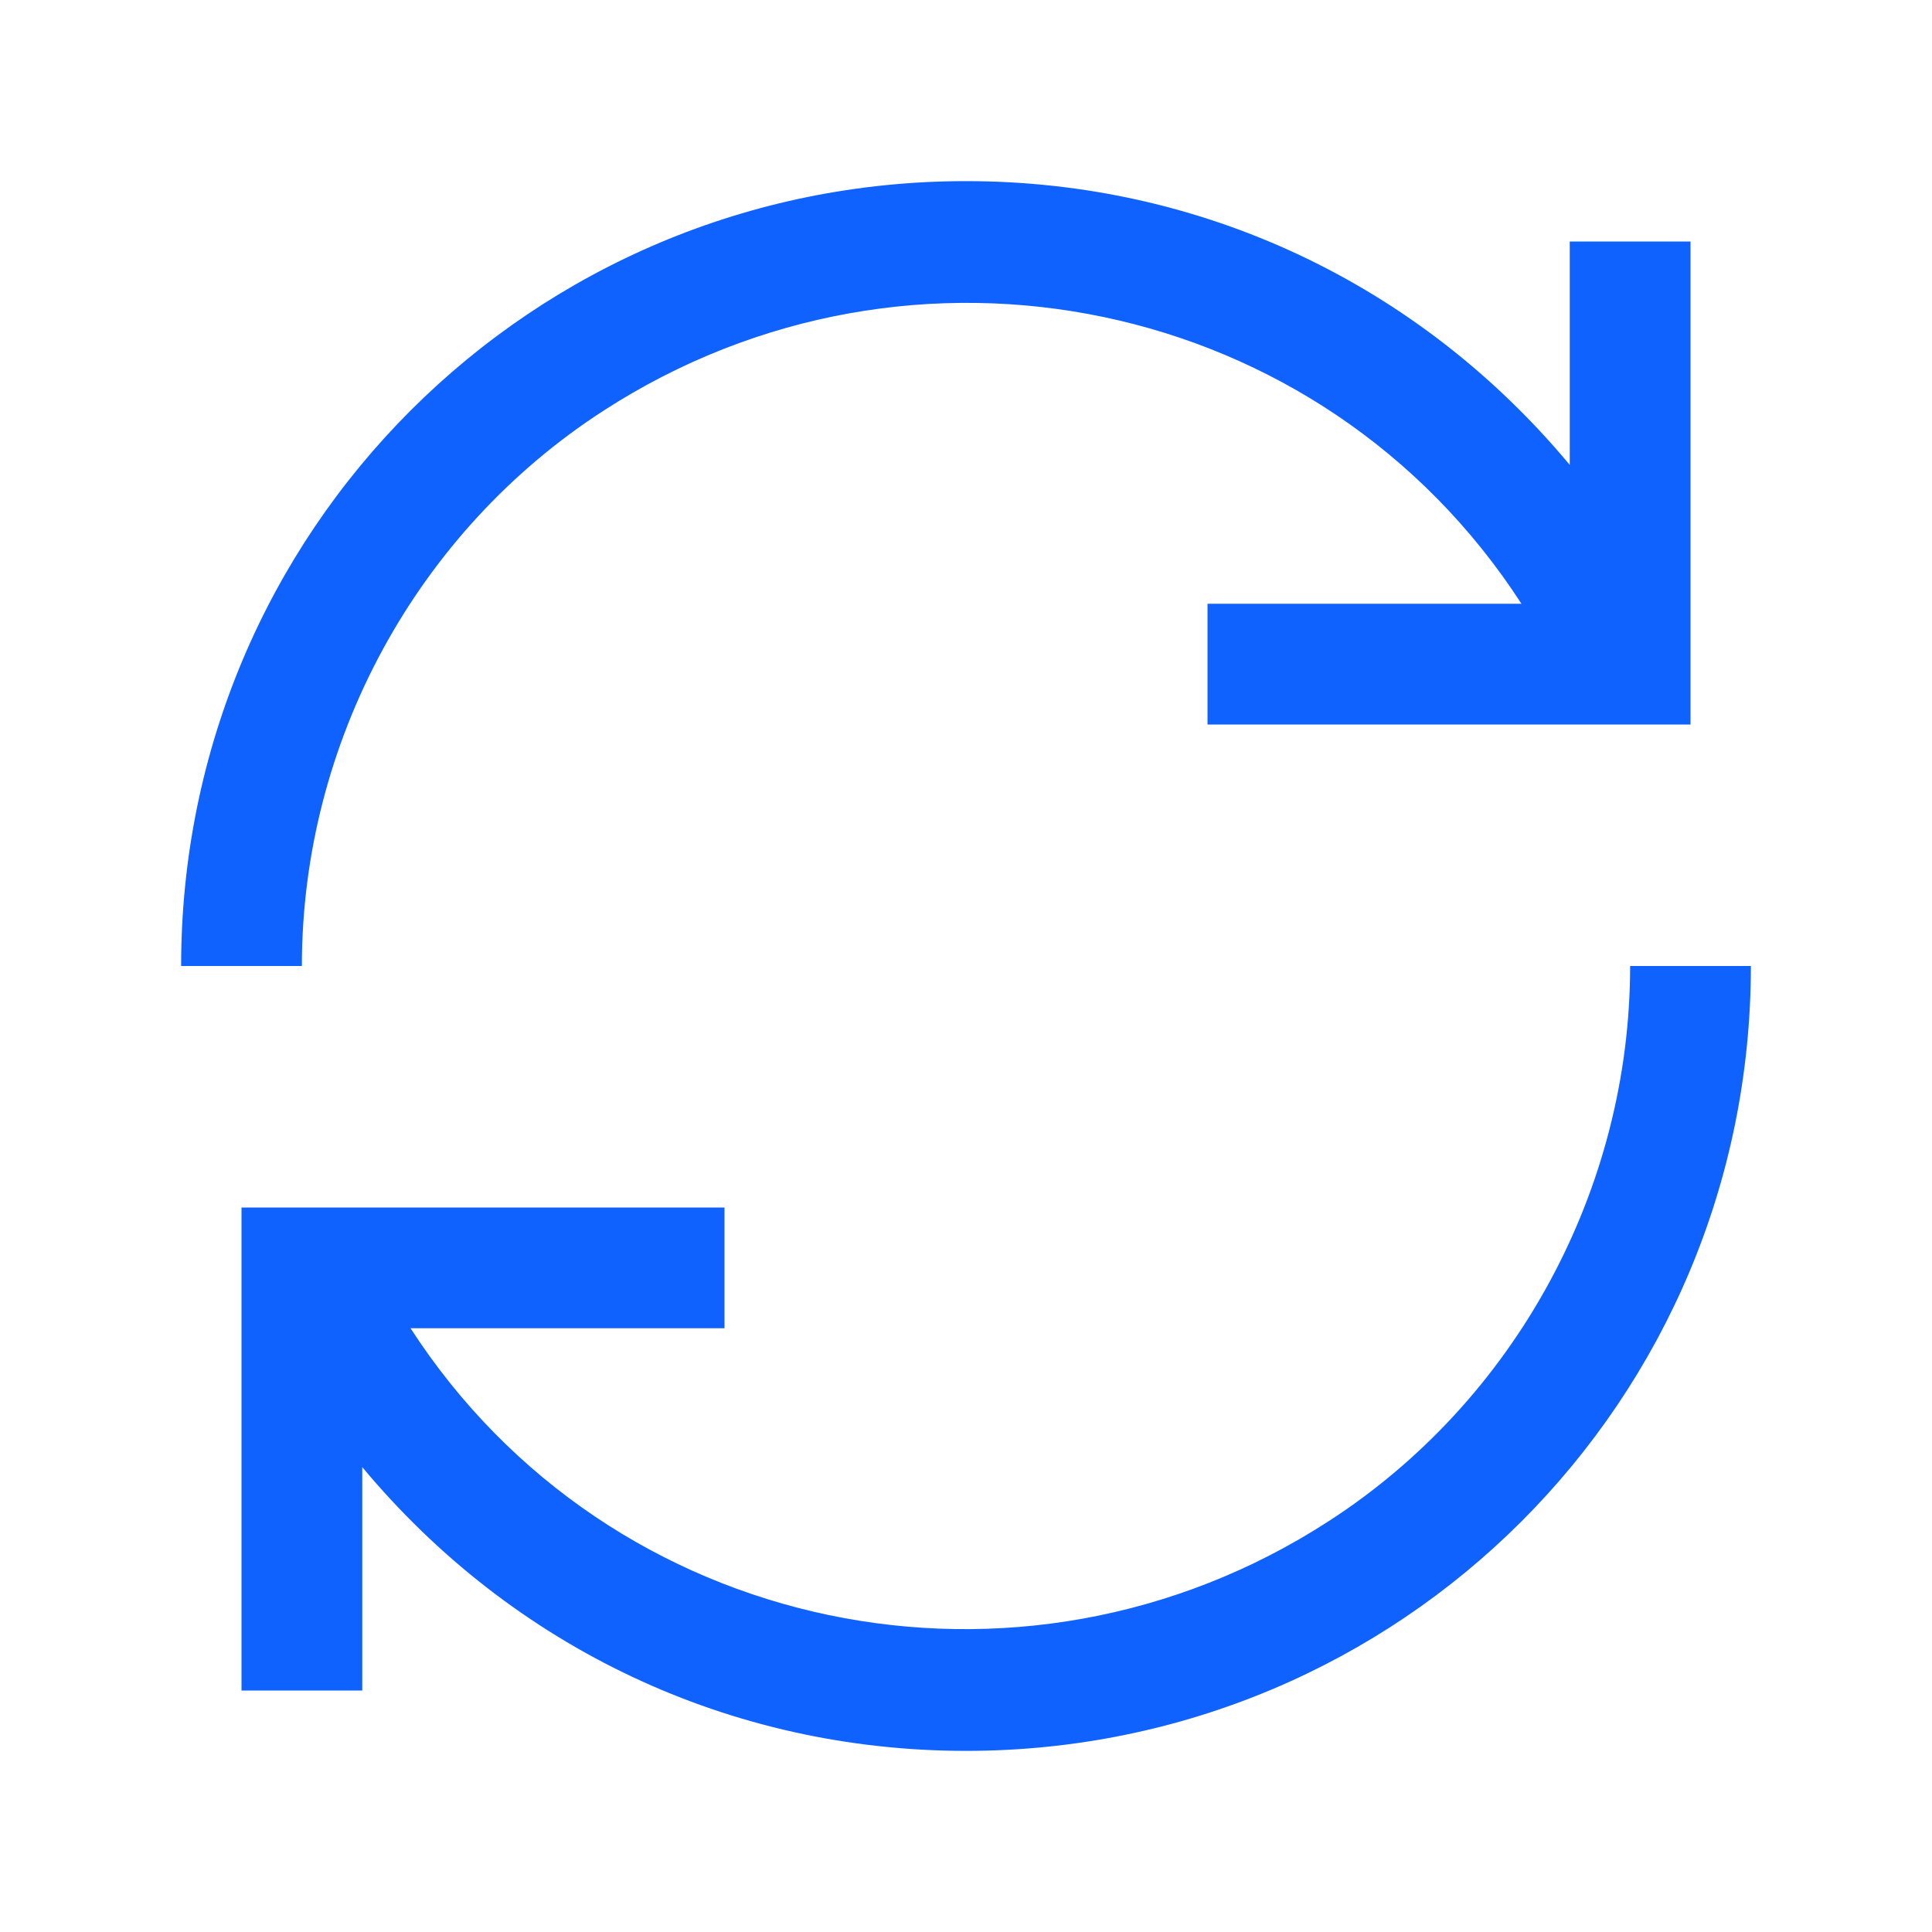 <?xml version="1.0" encoding="utf-8"?>
<!-- Generator: Adobe Illustrator 25.2.0, SVG Export Plug-In . SVG Version: 6.00 Build 0)  -->
<svg version="1.1" id="icon" xmlns="http://www.w3.org/2000/svg" xmlns:xlink="http://www.w3.org/1999/xlink" x="0px" y="0px"
	 viewBox="0 0 32 32" style="enable-background:new 0 0 32 32;" xml:space="preserve">
<style type="text/css">
	.st0{fill:#0f62fe;}
	.st1{fill:none;}
</style>
<path class="st0" d="M20,10h5.2C21.9,4.9,15.1,3.5,10,6.8c-3.1,2-5,5.5-5,9.2H3C3,8.8,8.8,3,16,3c3.9,0,7.5,1.7,10,4.7V4h2v8h-8V10z
	"/>
<animateTransform  accumulate="none" additive="replace" attributeName="transform" calcMode="linear" dur="12s" fill="remove" from="0 0 0" repeatCount="indefinite" restart="always" to="360 0 0" type="rotate">
	</animateTransform>
<path class="st0" d="M12,22H6.8c3.3,5.1,10.1,6.5,15.2,3.2c3.1-2,5-5.5,5-9.2h2c0,7.2-5.8,13-13,13c-3.9,0-7.5-1.7-10-4.7V28H4v-8h8
	V22z"/>
<g id="_Transparent_Rectangle_">
	<rect class="st1" width="32" height="32"/>
</g>
</svg>
